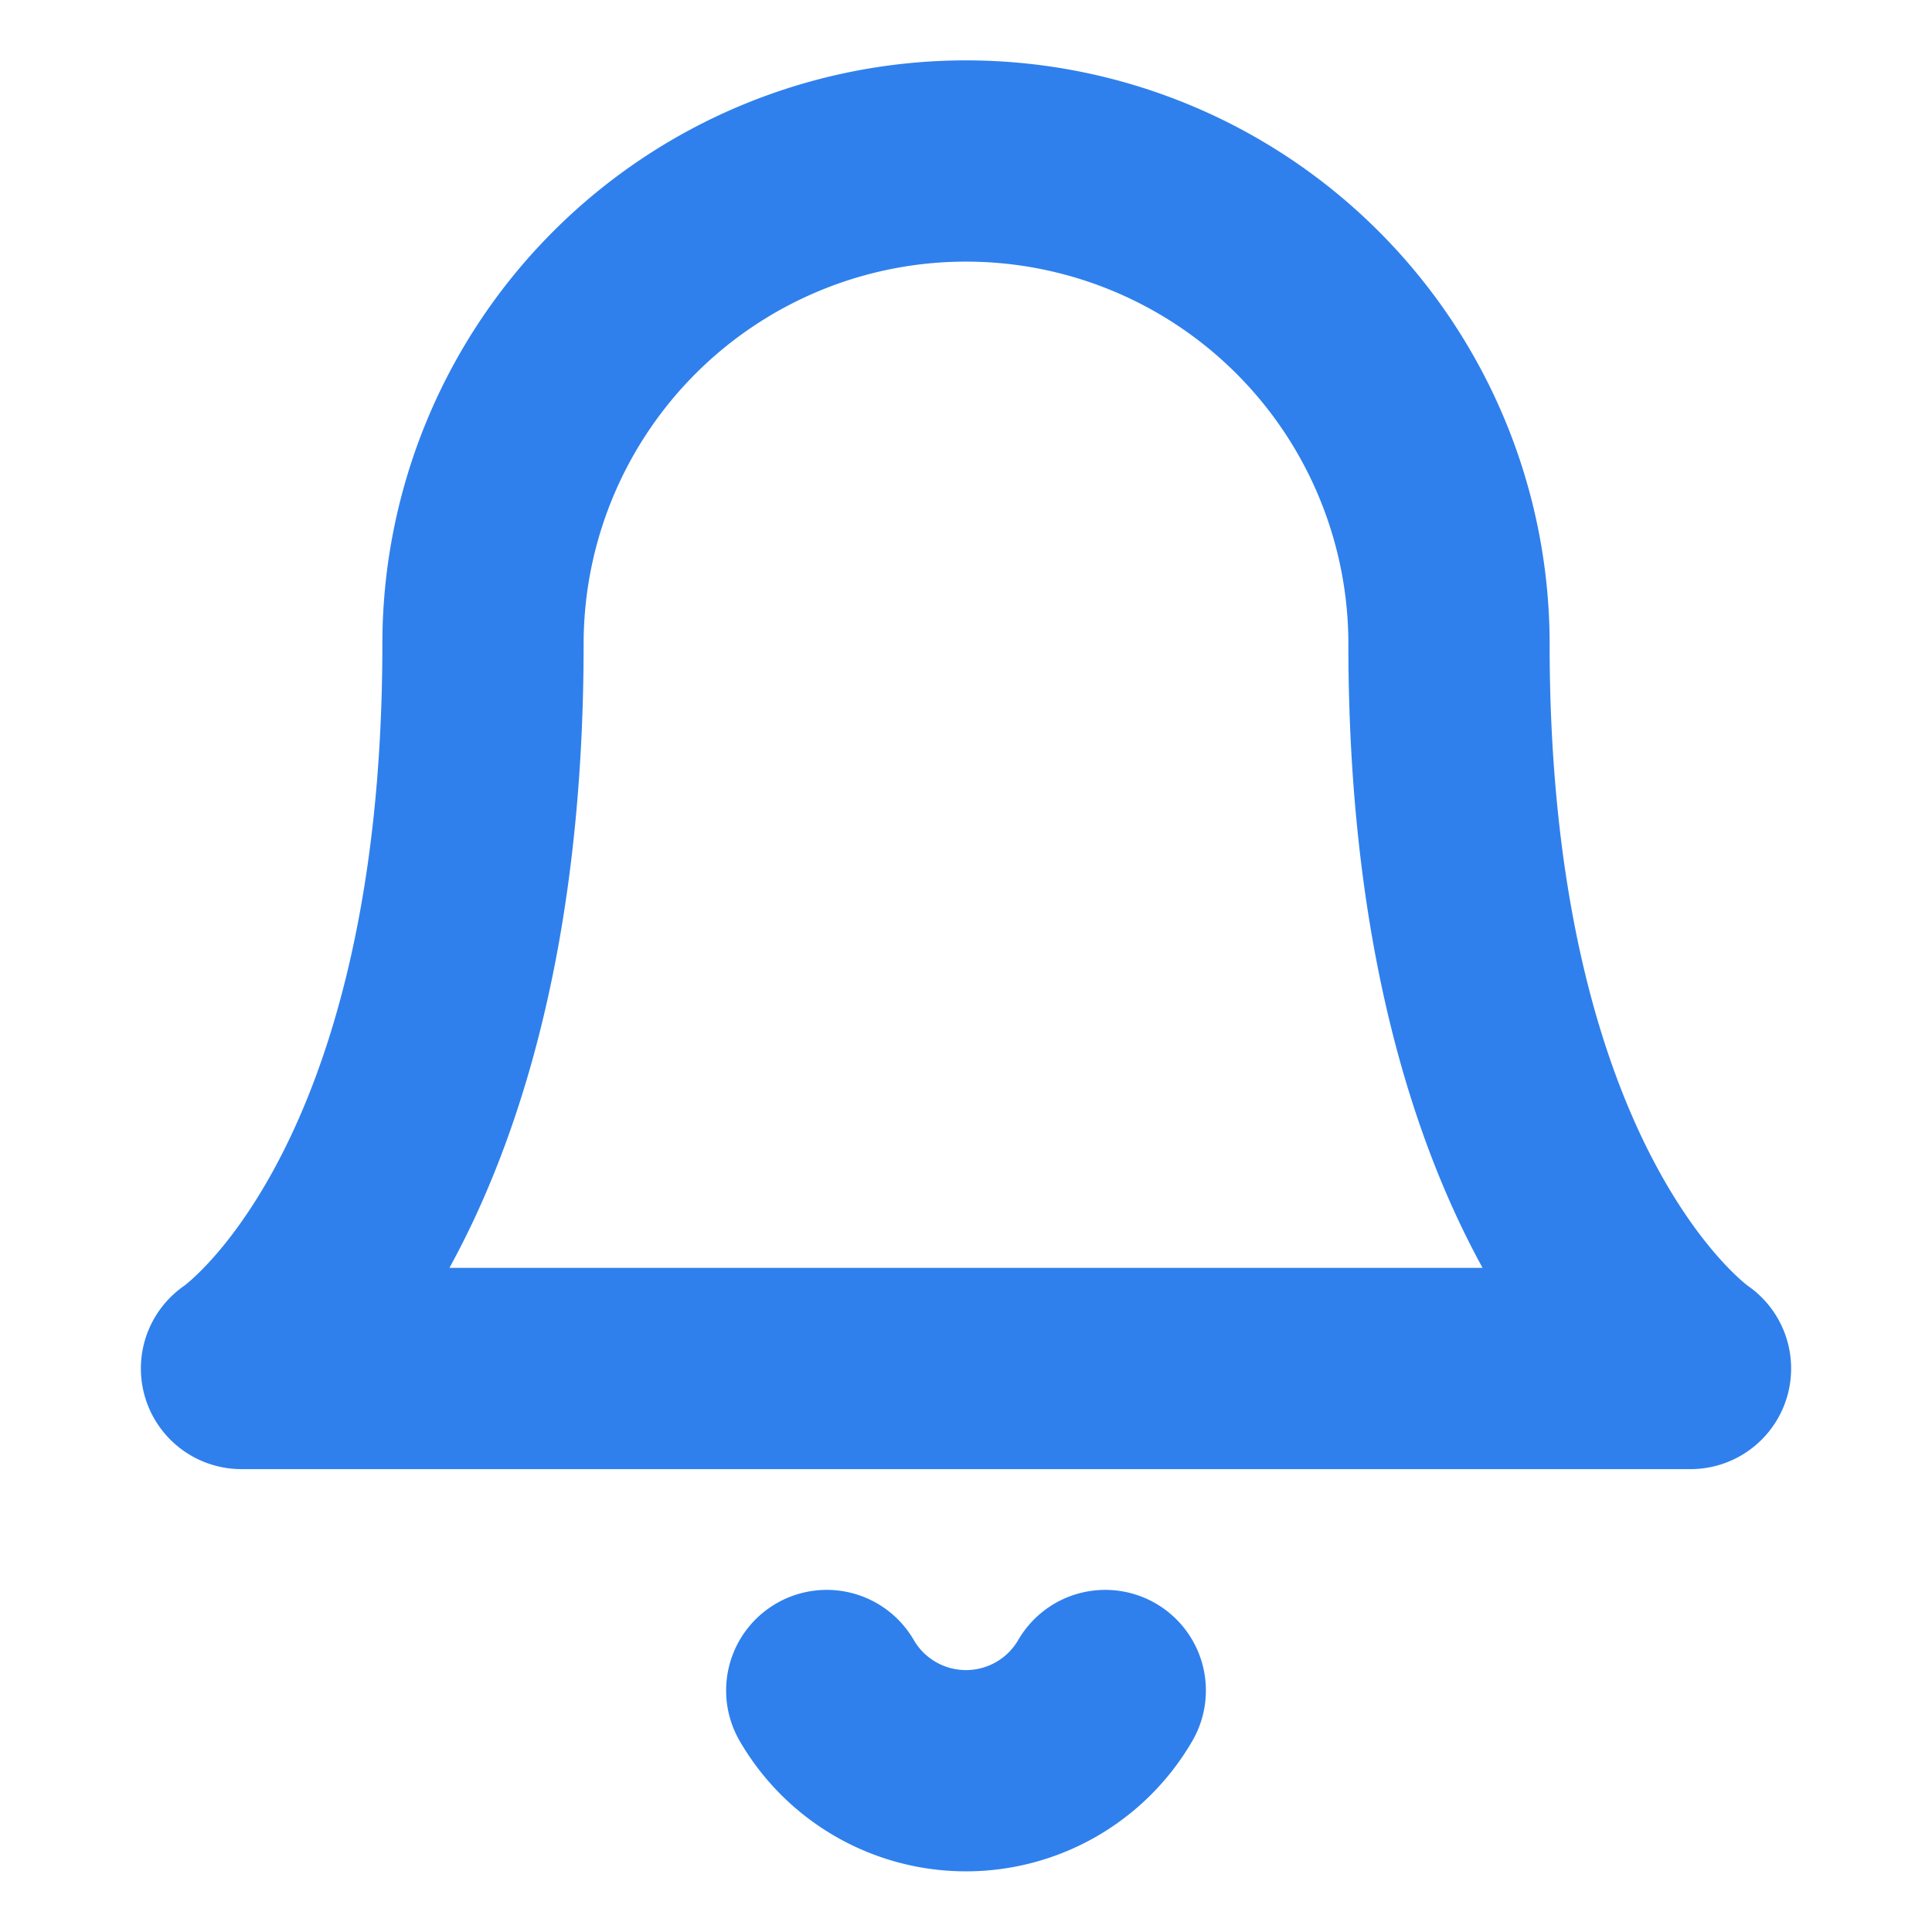 <svg xmlns="http://www.w3.org/2000/svg" width="100" height="100" viewBox="0 0 24 24" fill="none" stroke="#2F80ED" stroke-width="2.5" stroke-linecap="round" stroke-linejoin="round" class="feather feather-bell"><path d="M18 8A6 6 0 0 0 6 8c0 7-3 9-3 9h18s-3-2-3-9"></path><path d="M13.73 21a2 2 0 0 1-3.46 0"></path></svg>